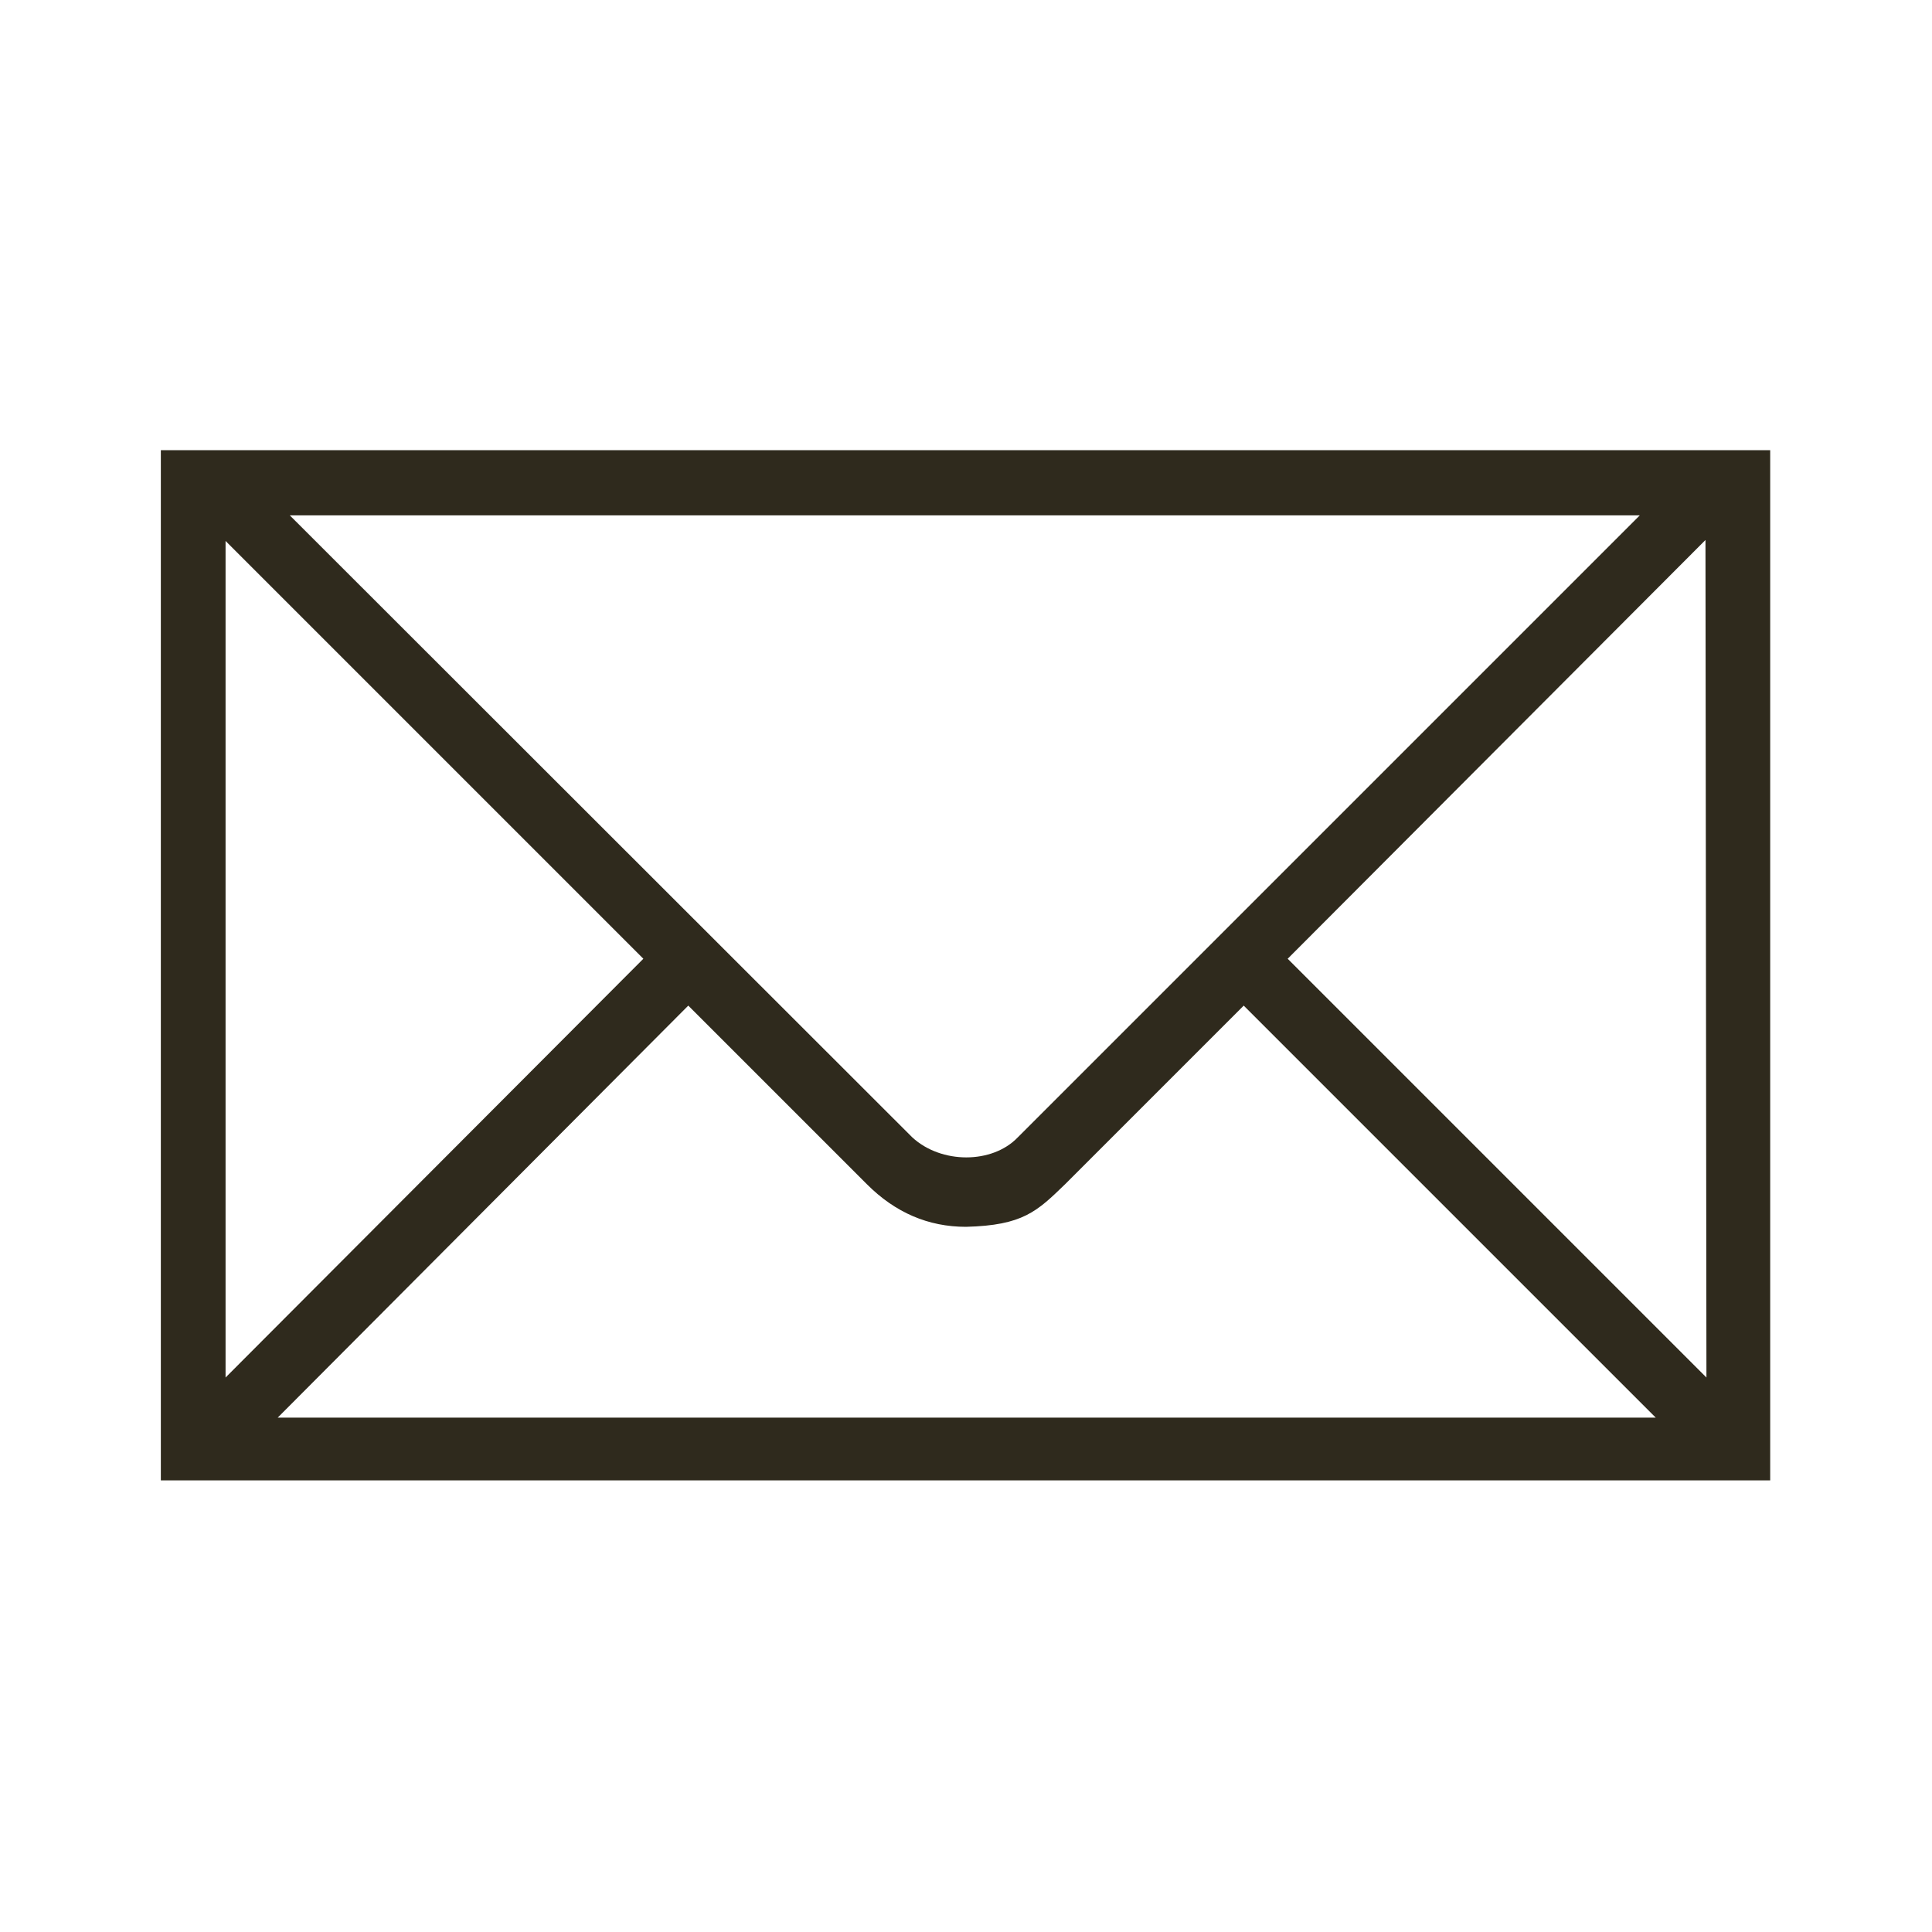 <svg width="400px" height="400px" viewBox="0 0 16 16" version="1.1" xmlns="http://www.w3.org/2000/svg" xmlns:xlink="http://www.w3.org/1999/xlink"><g id="icomoon-ignore"/><path d="M14.112 3.728H1.332V12.26H14.66V3.728zm-0.532 0.54L8.428 9.42c-0.212 0.22 -0.632 0.22 -0.872 0L2.4 4.268zM1.868 4.48l3.46 3.46 -3.46 3.468zm0.432 7.26 3.4 -3.412 1.48 1.48q0.352 0.352 0.82 0.352c0.472 -0.012 0.588 -0.128 0.82 -0.352l1.48 -1.48L13.712 11.74zm11.832 -0.332L10.664 7.94l3.46 -3.468z" fill="#000000" style="fill: rgb(47, 42, 29);"/></svg>